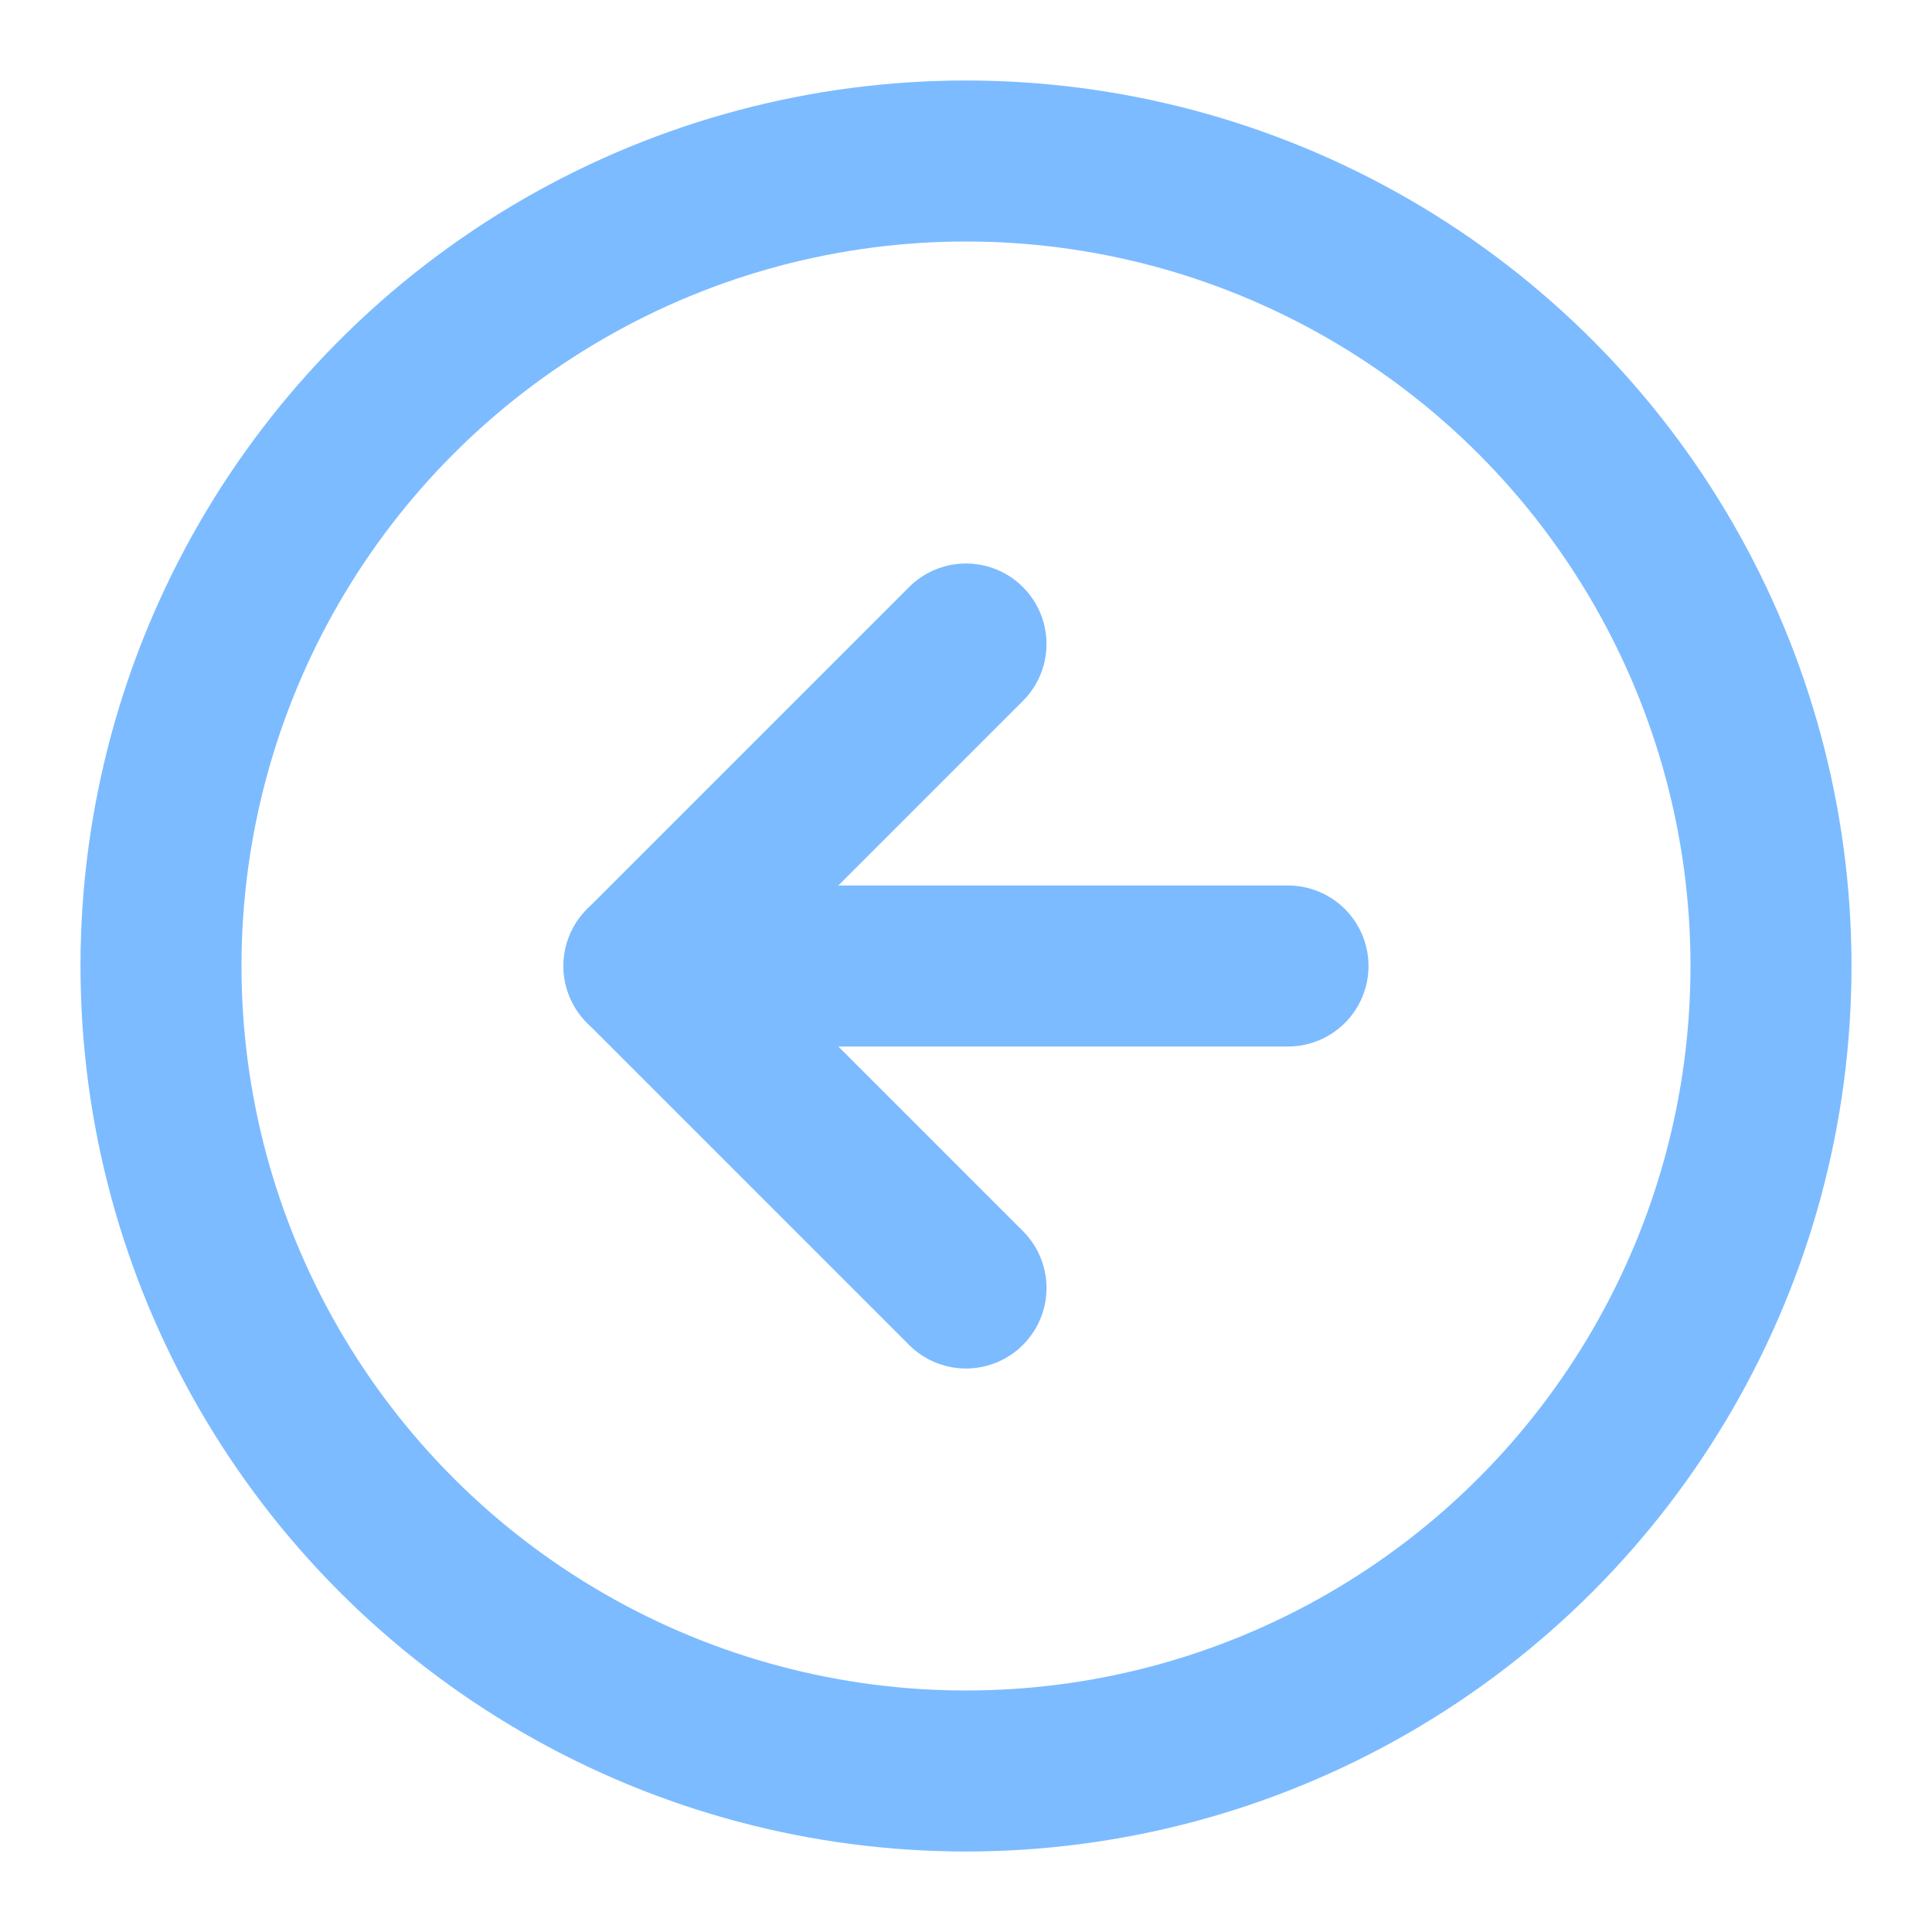<svg xmlns="http://www.w3.org/2000/svg" width="24" height="24" viewBox="0 0 24 24" fill="none" stroke="#7CBBFF" stroke-width="2" stroke-linecap="round" stroke-linejoin="round" class="feather feather-arrow-left-circle"><circle cx="12" cy="12" r="10"></circle><polyline points="12 8 8 12 12 16"></polyline><line x1="16" y1="12" x2="8" y2="12"></line></svg>